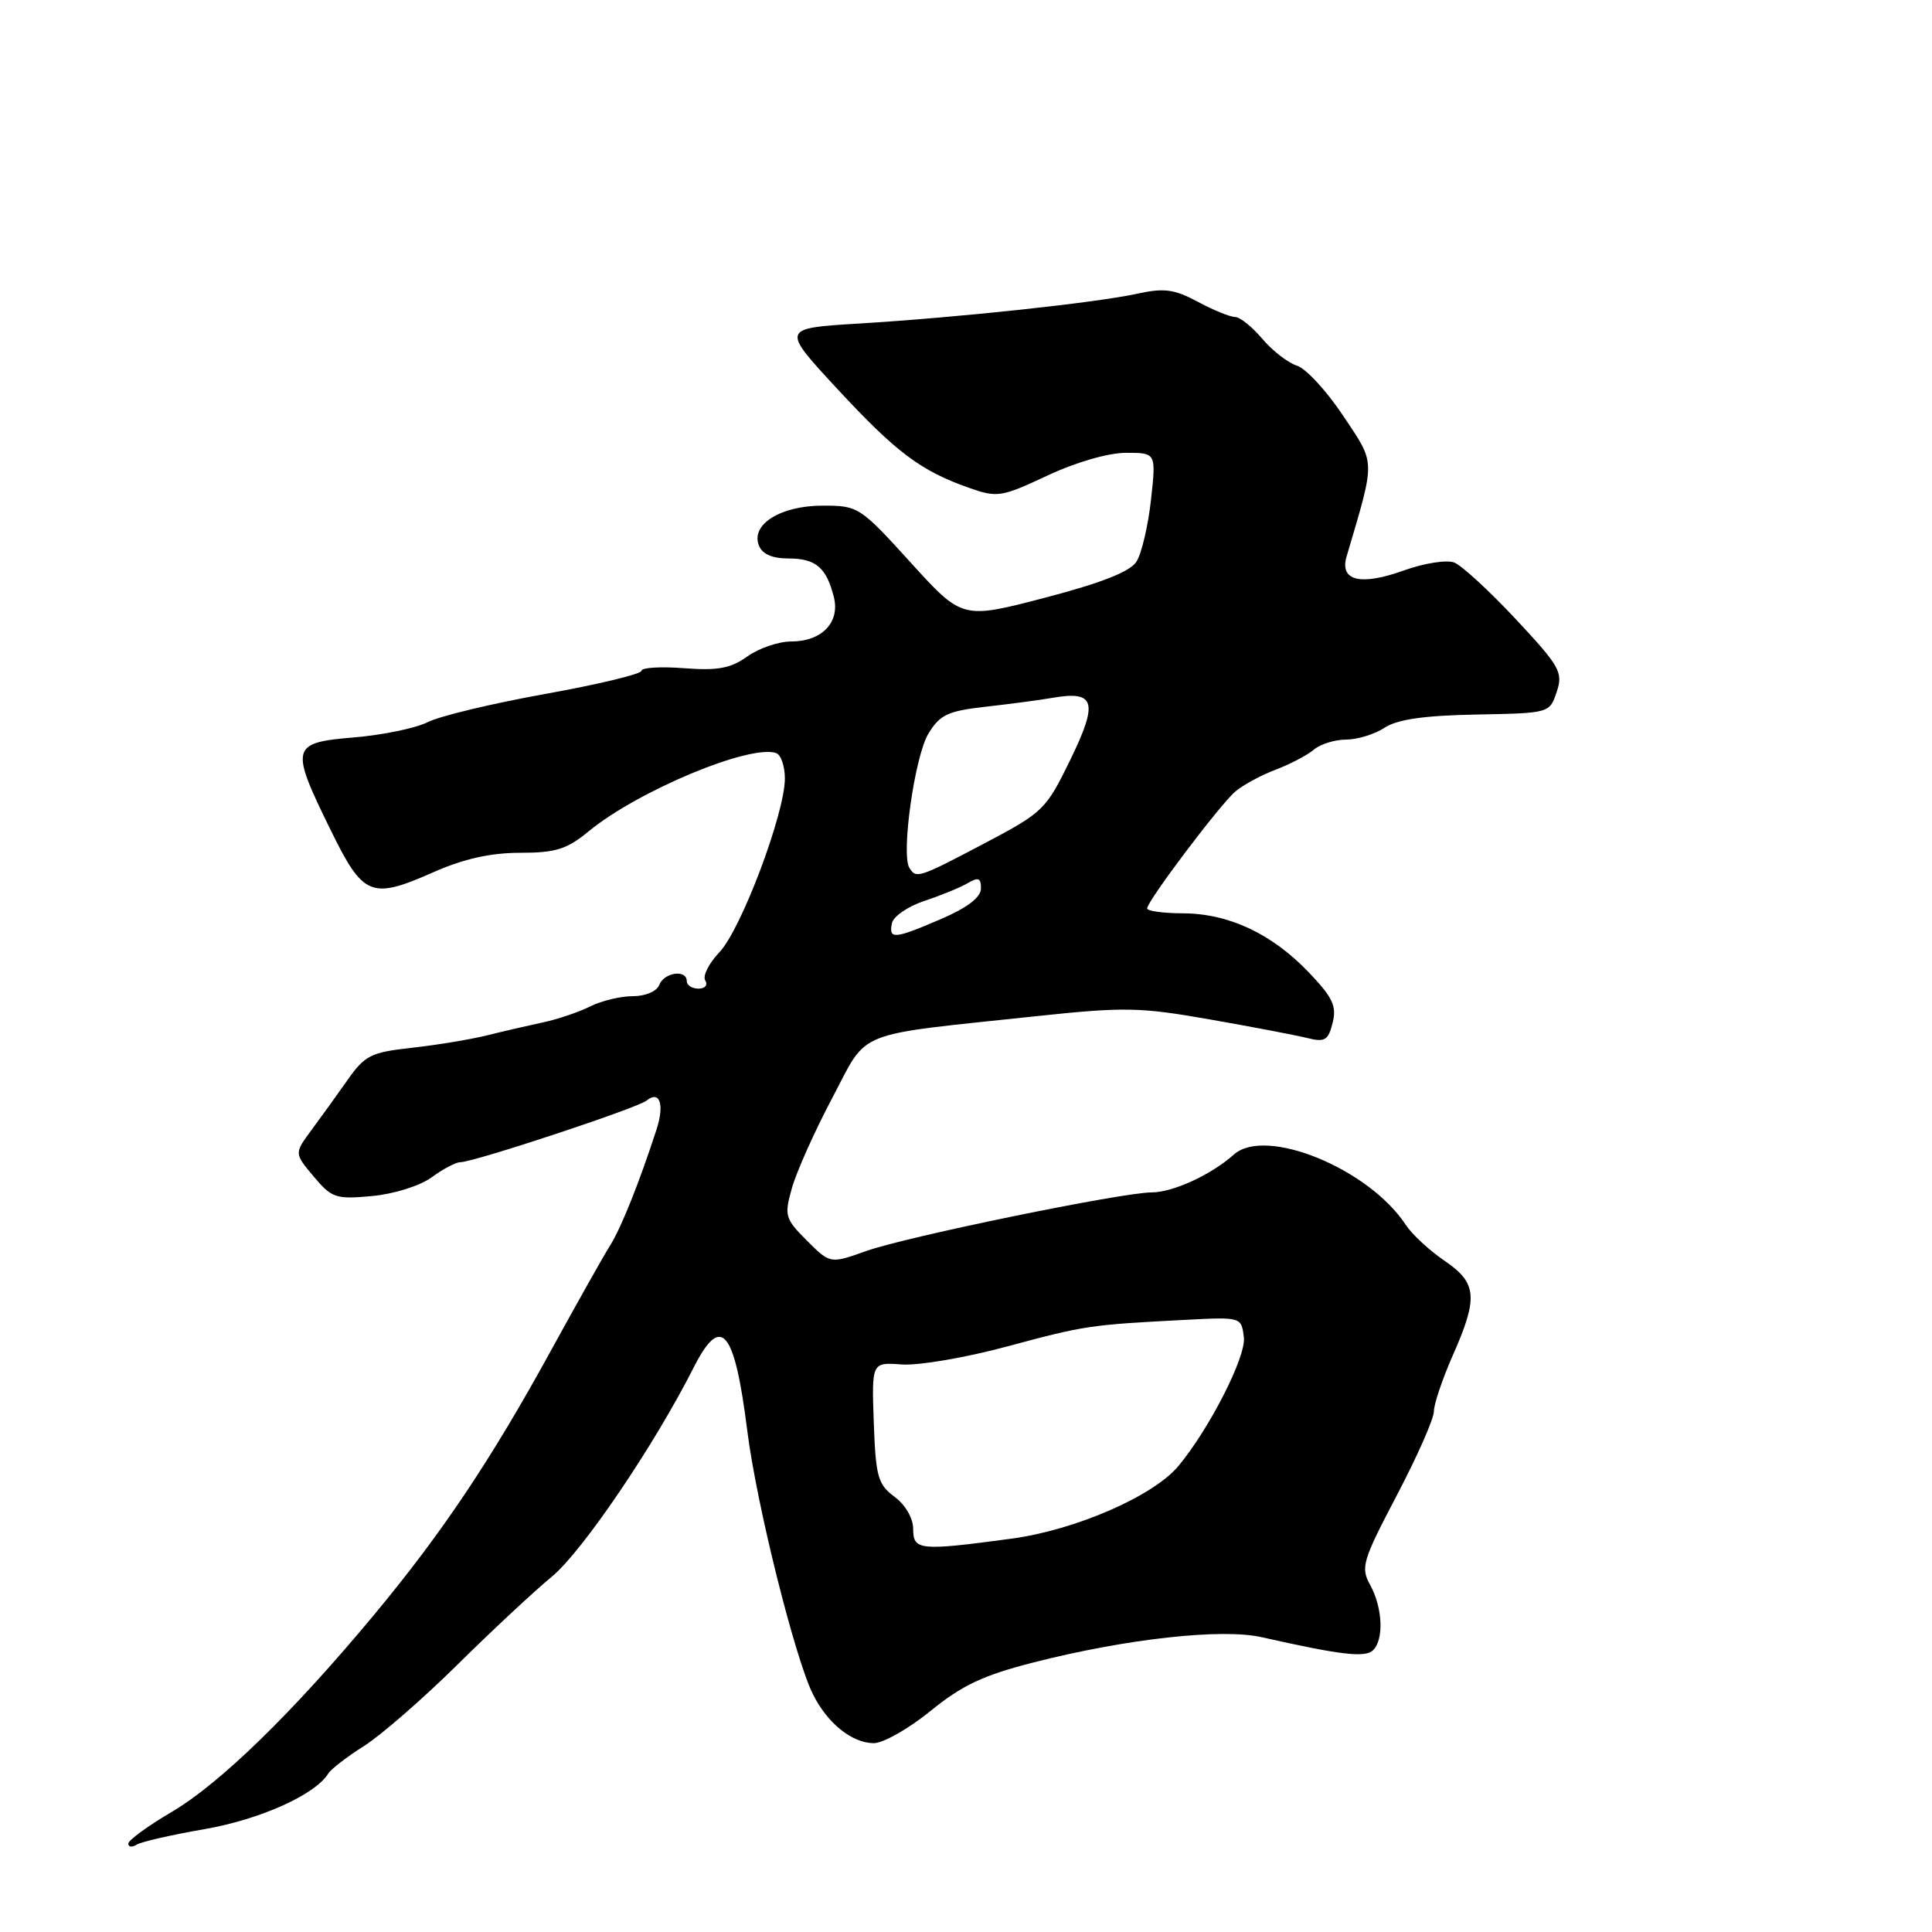 <?xml version="1.0" encoding="UTF-8" standalone="no"?>
<!DOCTYPE svg PUBLIC "-//W3C//DTD SVG 1.1//EN" "http://www.w3.org/Graphics/SVG/1.1/DTD/svg11.dtd" >
<svg xmlns="http://www.w3.org/2000/svg" xmlns:xlink="http://www.w3.org/1999/xlink" version="1.1" viewBox="0 0 256 256">
 <g >
 <path fill="currentColor"
d=" M 27.16 242.36 C 34.48 241.08 41.77 237.81 43.50 235.00 C 43.87 234.41 46.00 232.76 48.24 231.35 C 50.47 229.94 56.01 225.12 60.55 220.64 C 65.08 216.16 70.75 210.87 73.15 208.89 C 77.19 205.54 86.68 191.54 91.89 181.25 C 95.55 174.01 97.32 176.07 99.02 189.59 C 100.24 199.31 105.33 219.72 107.72 224.50 C 109.63 228.34 112.88 230.95 115.76 230.98 C 117.01 230.99 120.40 229.07 123.30 226.71 C 127.48 223.30 130.31 221.97 137.03 220.26 C 149.29 217.14 161.88 215.75 167.15 216.93 C 177.75 219.32 180.92 219.68 181.95 218.65 C 183.40 217.20 183.20 213.00 181.55 210.01 C 180.27 207.70 180.53 206.82 185.08 198.15 C 187.79 192.99 190.00 187.98 190.00 187.01 C 190.00 186.04 191.13 182.71 192.50 179.60 C 195.90 171.91 195.73 170.00 191.38 167.04 C 189.40 165.69 187.10 163.56 186.27 162.30 C 181.39 154.85 167.69 149.24 163.50 152.98 C 160.50 155.66 155.41 158.00 152.60 158.00 C 148.70 158.00 120.15 163.86 114.80 165.76 C 110.01 167.47 110.01 167.47 106.92 164.39 C 104.01 161.47 103.90 161.09 104.94 157.40 C 105.55 155.26 107.94 149.90 110.27 145.50 C 115.13 136.32 112.75 137.27 137.31 134.65 C 148.96 133.41 151.04 133.45 160.31 135.08 C 165.91 136.06 171.72 137.17 173.20 137.54 C 175.55 138.13 176.00 137.86 176.58 135.53 C 177.14 133.30 176.59 132.16 173.38 128.80 C 168.48 123.70 162.82 121.05 156.75 121.02 C 154.14 121.01 152.00 120.72 152.00 120.37 C 152.00 119.41 161.64 106.62 163.69 104.88 C 164.68 104.03 167.07 102.73 169.00 102.00 C 170.93 101.27 173.21 100.07 174.08 99.34 C 174.95 98.60 176.88 98.00 178.36 98.00 C 179.85 98.00 182.15 97.29 183.46 96.43 C 185.16 95.32 188.69 94.81 195.59 94.68 C 205.32 94.50 205.33 94.50 206.27 91.68 C 207.14 89.09 206.71 88.32 200.86 82.05 C 197.36 78.31 193.69 74.93 192.70 74.54 C 191.71 74.15 188.73 74.62 186.07 75.57 C 180.28 77.66 177.48 76.98 178.43 73.74 C 182.29 60.65 182.31 61.61 177.99 55.11 C 175.81 51.83 173.05 48.83 171.85 48.45 C 170.65 48.07 168.58 46.46 167.25 44.88 C 165.91 43.30 164.29 42.00 163.65 42.00 C 163.00 42.00 160.78 41.10 158.72 39.99 C 155.61 38.32 154.25 38.14 150.73 38.91 C 145.28 40.11 127.01 42.07 113.82 42.87 C 103.51 43.50 103.51 43.50 110.92 51.50 C 118.74 59.94 121.98 62.38 128.40 64.64 C 132.14 65.96 132.67 65.88 138.78 63.02 C 142.57 61.24 146.87 60.00 149.21 60.00 C 153.20 60.00 153.20 60.00 152.51 66.25 C 152.13 69.69 151.26 73.37 150.59 74.42 C 149.74 75.75 145.96 77.24 138.43 79.21 C 127.50 82.06 127.50 82.06 120.66 74.53 C 113.96 67.15 113.72 67.00 109.02 67.00 C 103.45 67.00 99.47 69.47 100.55 72.26 C 100.99 73.42 102.30 74.00 104.48 74.00 C 108.10 74.00 109.51 75.21 110.49 79.11 C 111.33 82.47 108.90 85.00 104.83 85.00 C 103.17 85.00 100.55 85.89 99.02 86.99 C 96.80 88.57 95.09 88.88 90.62 88.54 C 87.53 88.30 85.00 88.46 85.00 88.88 C 85.00 89.31 79.26 90.69 72.25 91.95 C 65.24 93.21 58.23 94.89 56.67 95.69 C 55.12 96.48 50.73 97.39 46.92 97.71 C 38.53 98.41 38.39 98.94 43.82 110.00 C 48.14 118.81 49.17 119.23 57.48 115.55 C 61.44 113.80 65.02 113.00 68.90 113.00 C 73.63 113.00 75.11 112.54 78.02 110.14 C 84.51 104.80 99.33 98.61 102.83 99.78 C 103.47 99.99 104.00 101.52 104.00 103.16 C 104.00 107.77 98.20 123.17 95.33 126.17 C 93.93 127.64 93.08 129.32 93.45 129.92 C 93.82 130.52 93.42 131.00 92.56 131.00 C 91.70 131.00 91.00 130.55 91.00 130.00 C 91.00 128.42 88.00 128.84 87.36 130.50 C 87.03 131.36 85.54 132.00 83.84 132.00 C 82.22 132.00 79.69 132.61 78.20 133.36 C 76.72 134.10 73.92 135.05 72.00 135.46 C 70.08 135.87 66.70 136.65 64.50 137.20 C 62.30 137.74 57.82 138.48 54.54 138.84 C 49.15 139.44 48.34 139.84 46.04 143.12 C 44.64 145.11 42.48 148.11 41.24 149.78 C 38.99 152.83 38.99 152.83 41.57 155.90 C 43.97 158.75 44.50 158.93 49.32 158.48 C 52.25 158.20 55.68 157.12 57.21 155.99 C 58.70 154.90 60.40 154.00 60.98 154.00 C 62.76 154.00 84.42 146.84 85.66 145.84 C 87.41 144.43 88.07 146.30 87.01 149.61 C 84.77 156.53 82.32 162.68 80.86 165.00 C 79.99 166.38 76.45 172.68 72.98 179.00 C 65.06 193.45 58.55 203.17 49.54 214.00 C 38.77 226.96 29.11 236.36 22.75 240.09 C 19.59 241.95 17.00 243.84 17.00 244.29 C 17.00 244.75 17.51 244.81 18.12 244.42 C 18.74 244.04 22.81 243.11 27.16 242.36 Z  M 121.00 202.58 C 121.00 201.18 119.97 199.40 118.53 198.33 C 116.32 196.69 116.04 195.67 115.78 188.50 C 115.50 180.50 115.50 180.50 119.50 180.80 C 121.70 180.96 128.00 179.89 133.50 178.40 C 143.80 175.63 144.36 175.55 157.00 174.89 C 164.50 174.50 164.50 174.50 164.82 177.24 C 165.11 179.79 160.26 189.30 156.16 194.24 C 152.82 198.25 142.53 202.73 134.03 203.88 C 121.82 205.52 121.00 205.44 121.00 202.58 Z  M 118.18 122.35 C 118.35 121.44 120.30 120.10 122.50 119.37 C 124.70 118.64 127.29 117.58 128.25 117.01 C 129.64 116.19 130.00 116.34 129.98 117.74 C 129.97 118.90 128.18 120.27 124.73 121.76 C 118.50 124.44 117.75 124.51 118.18 122.35 Z  M 120.50 115.00 C 119.37 113.18 121.21 100.18 123.02 97.21 C 124.55 94.69 125.59 94.21 130.65 93.64 C 133.87 93.28 137.85 92.75 139.50 92.46 C 145.11 91.49 145.55 93.01 141.85 100.62 C 138.61 107.28 138.24 107.64 130.50 111.72 C 121.71 116.35 121.40 116.45 120.50 115.00 Z "/>
</g>
</svg>